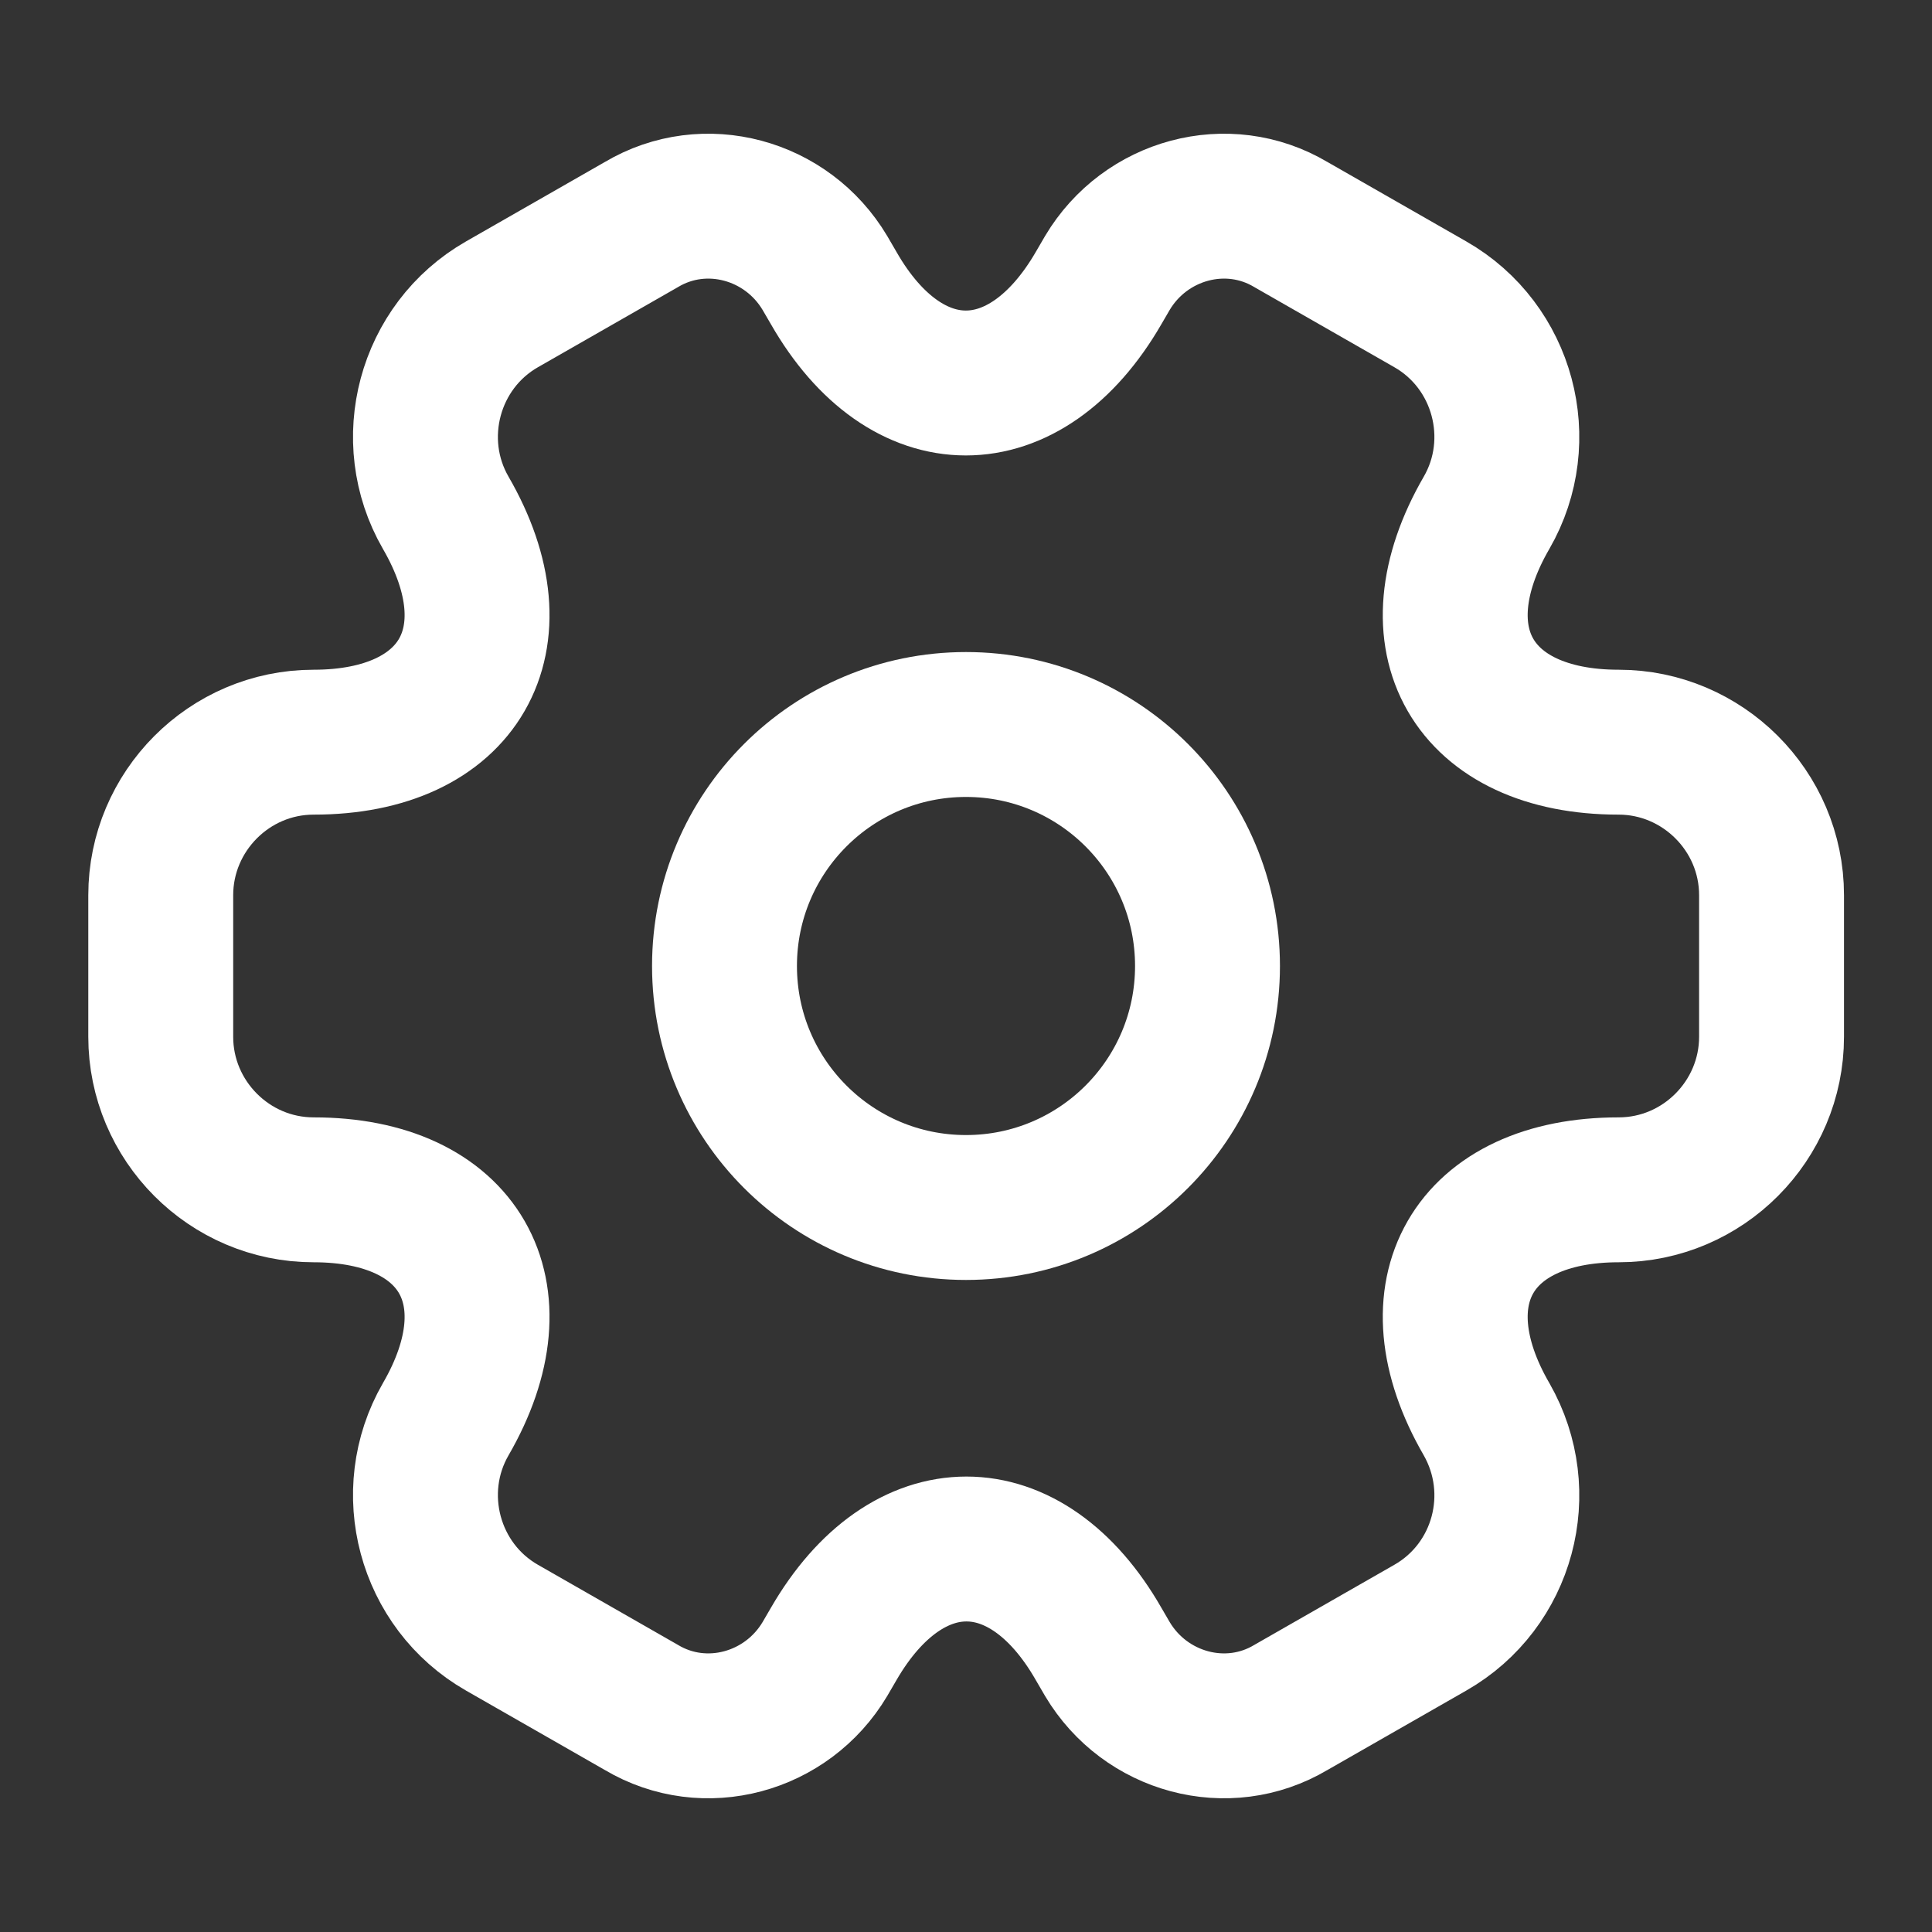 <svg width="20" height="20" viewBox="0 0 20 20" fill="none" xmlns="http://www.w3.org/2000/svg">
<rect x="0" y="0" width="20" height="20" fill="#333333" stroke="none"/>
<path d="M10 12.5C11.381 12.5 12.5 11.381 12.5 10C12.5 8.619 11.381 7.5 10 7.5C8.619 7.5 7.5 8.619 7.5 10C7.5 11.381 8.619 12.5 10 12.5Z" stroke="white" stroke-width="1.5" stroke-miterlimit="10" stroke-linecap="round" stroke-linejoin="round"/>
<path d="M1.664 10.733V9.267C1.664 8.4 2.372 7.683 3.247 7.683C4.756 7.683 5.372 6.617 4.614 5.308C4.181 4.558 4.439 3.583 5.197 3.15L6.639 2.325C7.297 1.933 8.147 2.167 8.539 2.825L8.631 2.983C9.381 4.292 10.614 4.292 11.372 2.983L11.464 2.825C11.856 2.167 12.706 1.933 13.364 2.325L14.806 3.15C15.564 3.583 15.822 4.558 15.389 5.308C14.631 6.617 15.247 7.683 16.756 7.683C17.622 7.683 18.339 8.392 18.339 9.267V10.733C18.339 11.6 17.631 12.317 16.756 12.317C15.247 12.317 14.631 13.383 15.389 14.692C15.822 15.45 15.564 16.417 14.806 16.85L13.364 17.675C12.706 18.067 11.856 17.833 11.464 17.175L11.372 17.017C10.622 15.708 9.389 15.708 8.631 17.017L8.539 17.175C8.147 17.833 7.297 18.067 6.639 17.675L5.197 16.85C4.439 16.417 4.181 15.442 4.614 14.692C5.372 13.383 4.756 12.317 3.247 12.317C2.372 12.317 1.664 11.6 1.664 10.733Z" stroke="white" stroke-width="1.5" stroke-miterlimit="10" stroke-linecap="round" stroke-linejoin="round"/>
</svg>
